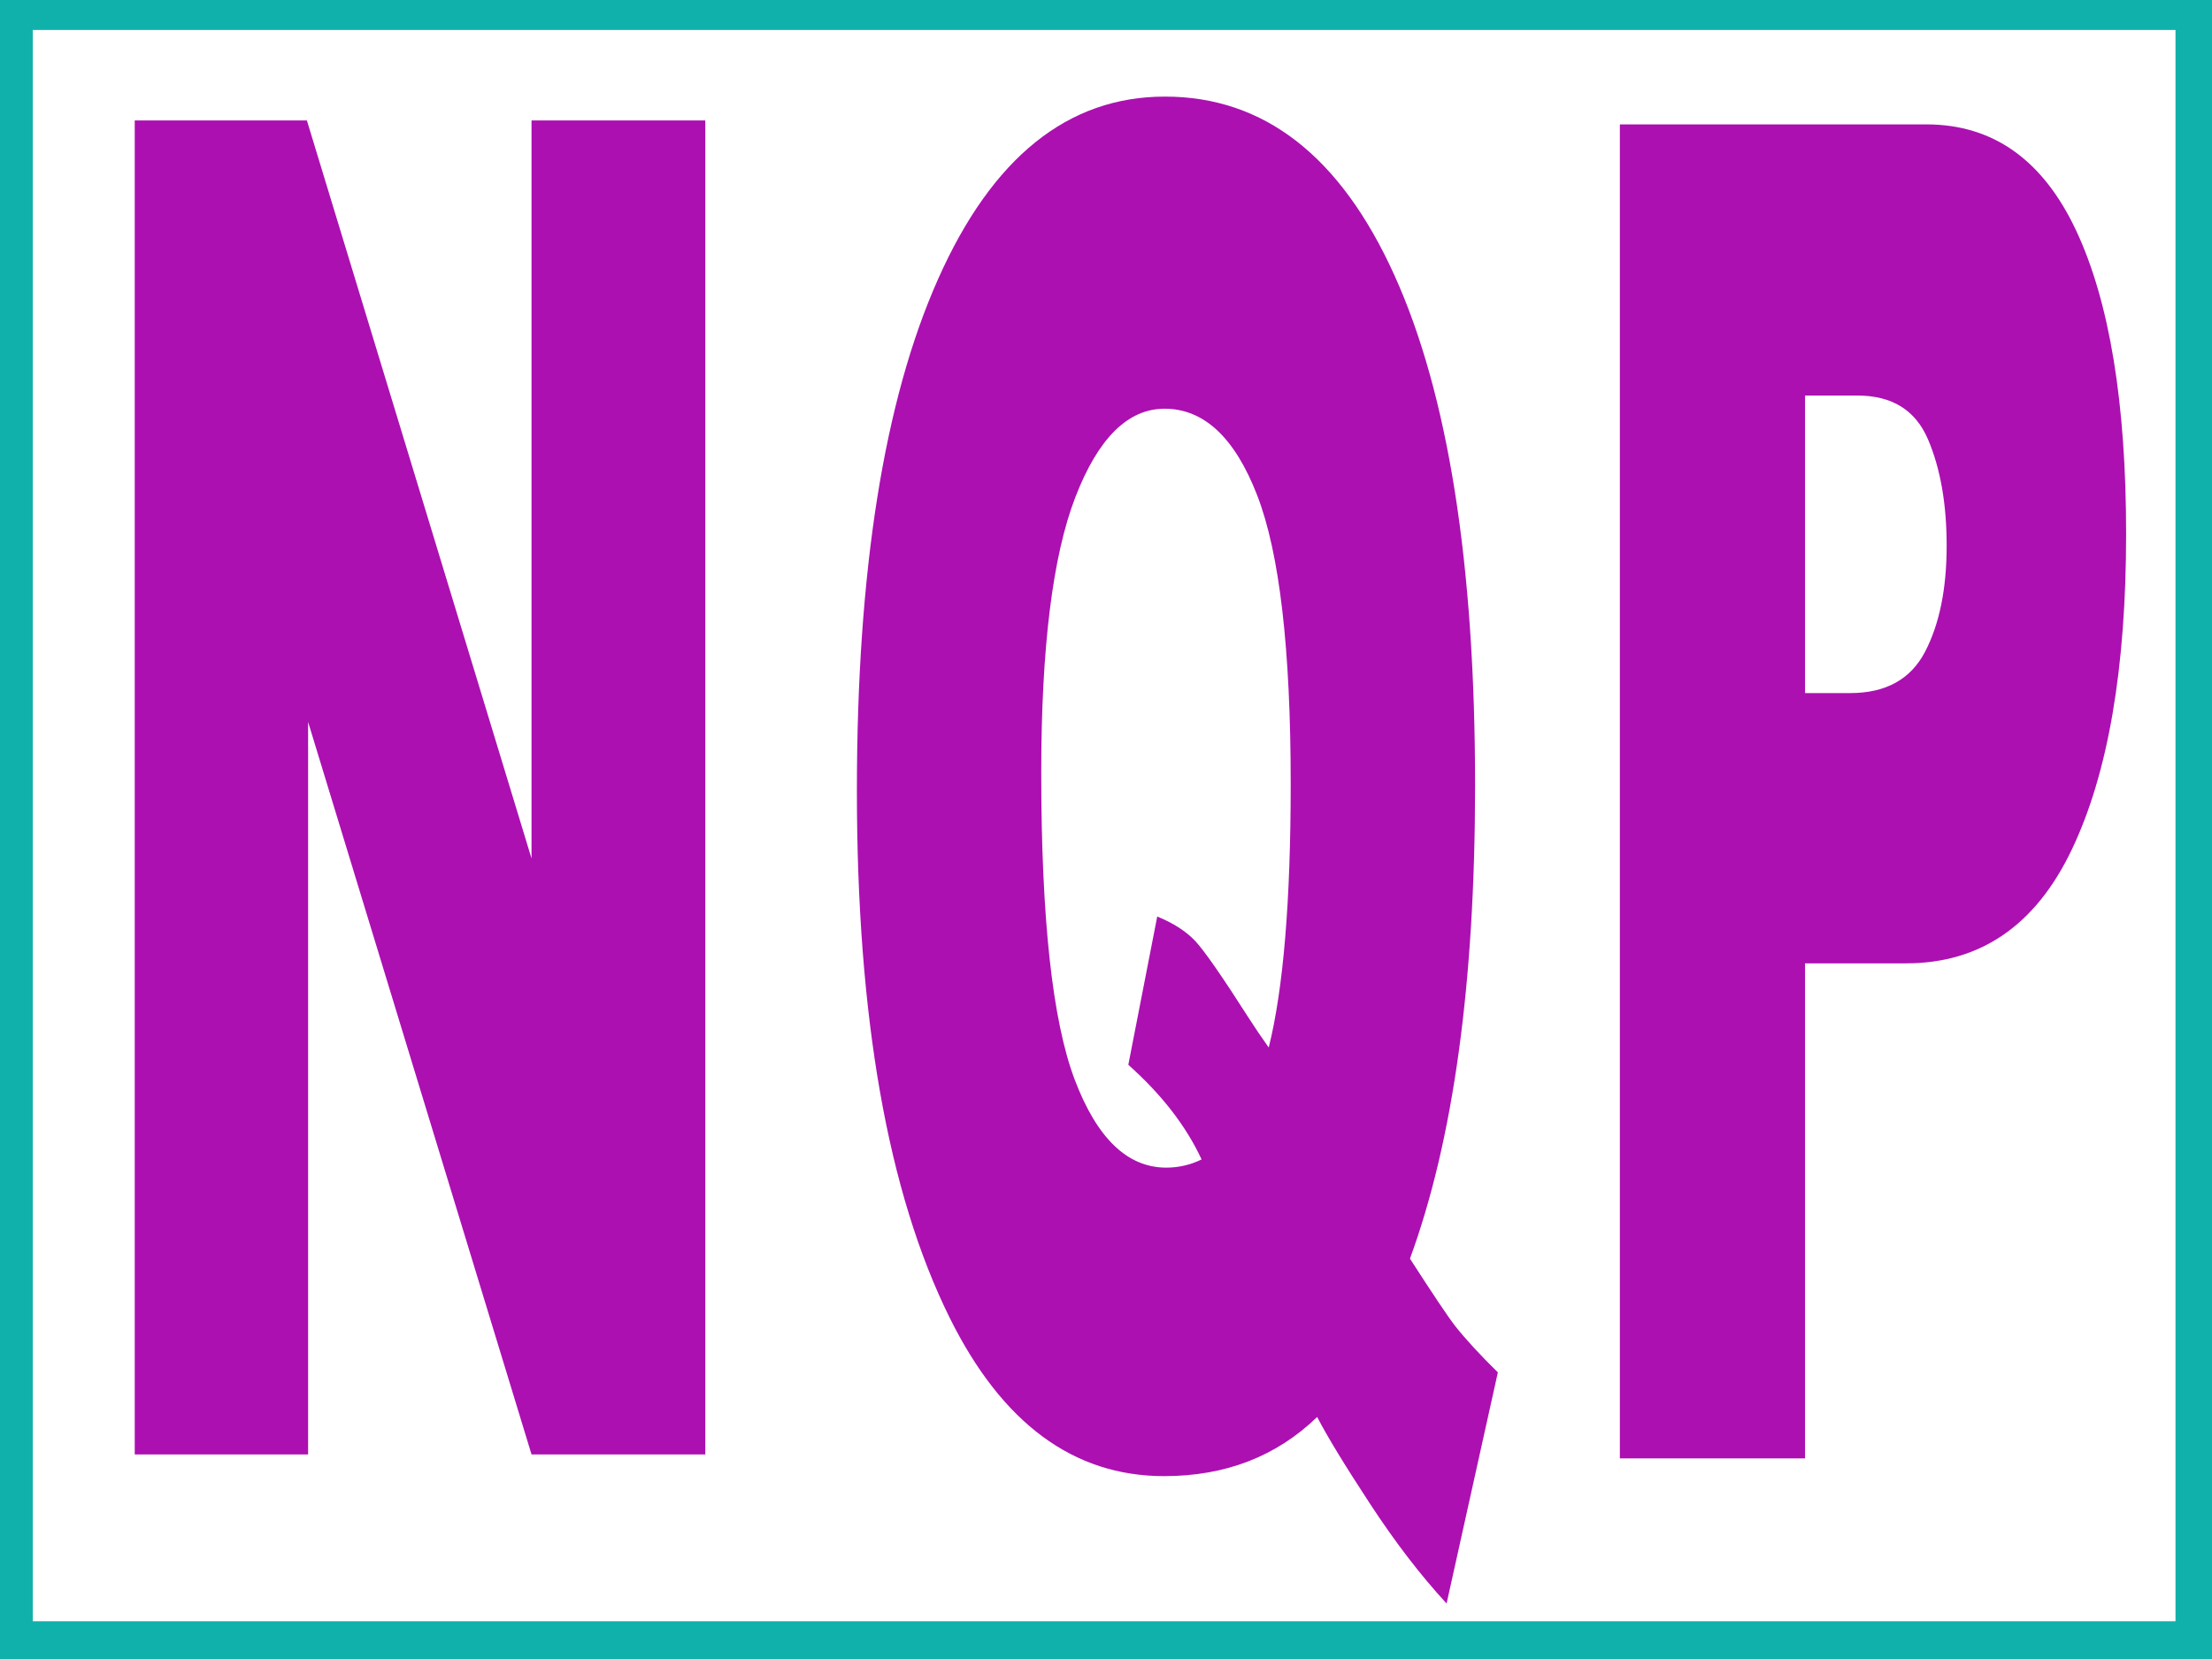 <?xml version="1.0" encoding="UTF-8" standalone="no"?>
<!DOCTYPE svg PUBLIC "-//W3C//DTD SVG 1.1//EN" "http://www.w3.org/Graphics/SVG/1.1/DTD/svg11.dtd">
<svg width="100%" height="100%" viewBox="0 0 640 480" version="1.1" xmlns="http://www.w3.org/2000/svg" xmlns:xlink="http://www.w3.org/1999/xlink" xml:space="preserve" xmlns:serif="http://www.serif.com/" style="fill-rule:evenodd;clip-rule:evenodd;stroke-linecap:round;stroke-linejoin:round;stroke-miterlimit:1.5;">
    <g transform="matrix(0.943,0,0,2.191,-796.559,-2002.75)">
        <g transform="matrix(1,0,0,1,-16.049,0.142)">
            <path d="M902.096,929.841L954.913,929.841L1023.84,1027.3L1023.84,929.841L1077.15,929.841L1077.15,1106L1023.84,1106L955.287,1009.27L955.287,1106L902.096,1106L902.096,929.841Z" style="fill:rgb(172,16,177);fill-rule:nonzero;"/>
        </g>
        <path d="M1277.31,1080.29C1284.38,1085.01 1289,1087.98 1291.17,1089.18C1294.41,1090.94 1298.79,1092.99 1304.28,1095.31L1288.55,1125.83C1280.64,1122.14 1272.81,1117.76 1265.07,1112.67C1257.33,1107.59 1251.92,1103.76 1248.84,1101.2C1236.35,1106.4 1220.7,1109.01 1201.89,1109.01C1174.09,1109.01 1152.15,1102.04 1136.09,1088.1C1117.11,1071.6 1107.62,1048.4 1107.62,1018.52C1107.62,989.523 1115.92,966.992 1132.53,950.93C1149.14,934.868 1172.34,926.836 1202.14,926.836C1232.52,926.836 1255.98,934.687 1272.5,950.389C1289.03,966.091 1297.29,988.561 1297.29,1017.8C1297.29,1043.84 1290.63,1064.67 1277.31,1080.29ZM1233.98,1052.41C1238.48,1044.64 1240.72,1033.02 1240.72,1017.56C1240.72,999.777 1237.29,987.079 1230.42,979.469C1223.56,971.858 1214.09,968.053 1202.02,968.053C1190.78,968.053 1181.66,971.939 1174.67,979.709C1167.68,987.48 1164.18,999.617 1164.18,1016.12C1164.18,1035.35 1167.6,1048.84 1174.42,1056.62C1181.25,1064.39 1190.61,1068.27 1202.52,1068.27C1206.35,1068.27 1209.97,1067.91 1213.38,1067.19C1208.63,1062.78 1201.14,1058.62 1190.9,1054.69L1199.77,1035.11C1204.76,1035.99 1208.65,1037.07 1211.44,1038.35C1214.23,1039.63 1219.66,1043 1227.74,1048.44C1229.65,1049.73 1231.73,1051.05 1233.98,1052.41Z" style="fill:rgb(172,16,177);fill-rule:nonzero;"/>
        <g transform="matrix(1,0,0,1,14.211,0.665)">
            <path d="M1327.5,929.841L1421.53,929.841C1442,929.841 1457.34,934.527 1467.54,943.9C1477.73,953.273 1482.83,966.611 1482.83,983.915C1482.83,1001.7 1477.28,1015.6 1466.16,1025.61C1455.05,1035.63 1438.09,1040.63 1415.28,1040.63L1384.32,1040.63L1384.32,1106L1327.5,1106L1327.5,929.841ZM1384.32,1004.94L1398.18,1004.94C1409.08,1004.94 1416.74,1003.12 1421.15,999.476C1425.56,995.831 1427.77,991.165 1427.77,985.477C1427.77,979.95 1425.85,975.263 1422.03,971.418C1418.19,967.573 1411,965.65 1400.42,965.65L1384.32,965.65L1384.32,1004.94Z" style="fill:rgb(172,16,177);fill-rule:nonzero;"/>
        </g>
    </g>
    <g transform="matrix(1.044,0,0,1.06,-18.052,-15.261)">
        <rect x="10.539" y="6.739" width="625.503" height="466.02" style="fill:rgb(117,25,109);fill-opacity:0;stroke:rgb(16,177,171);stroke-width:31.68px;"/>
    </g>
</svg>
